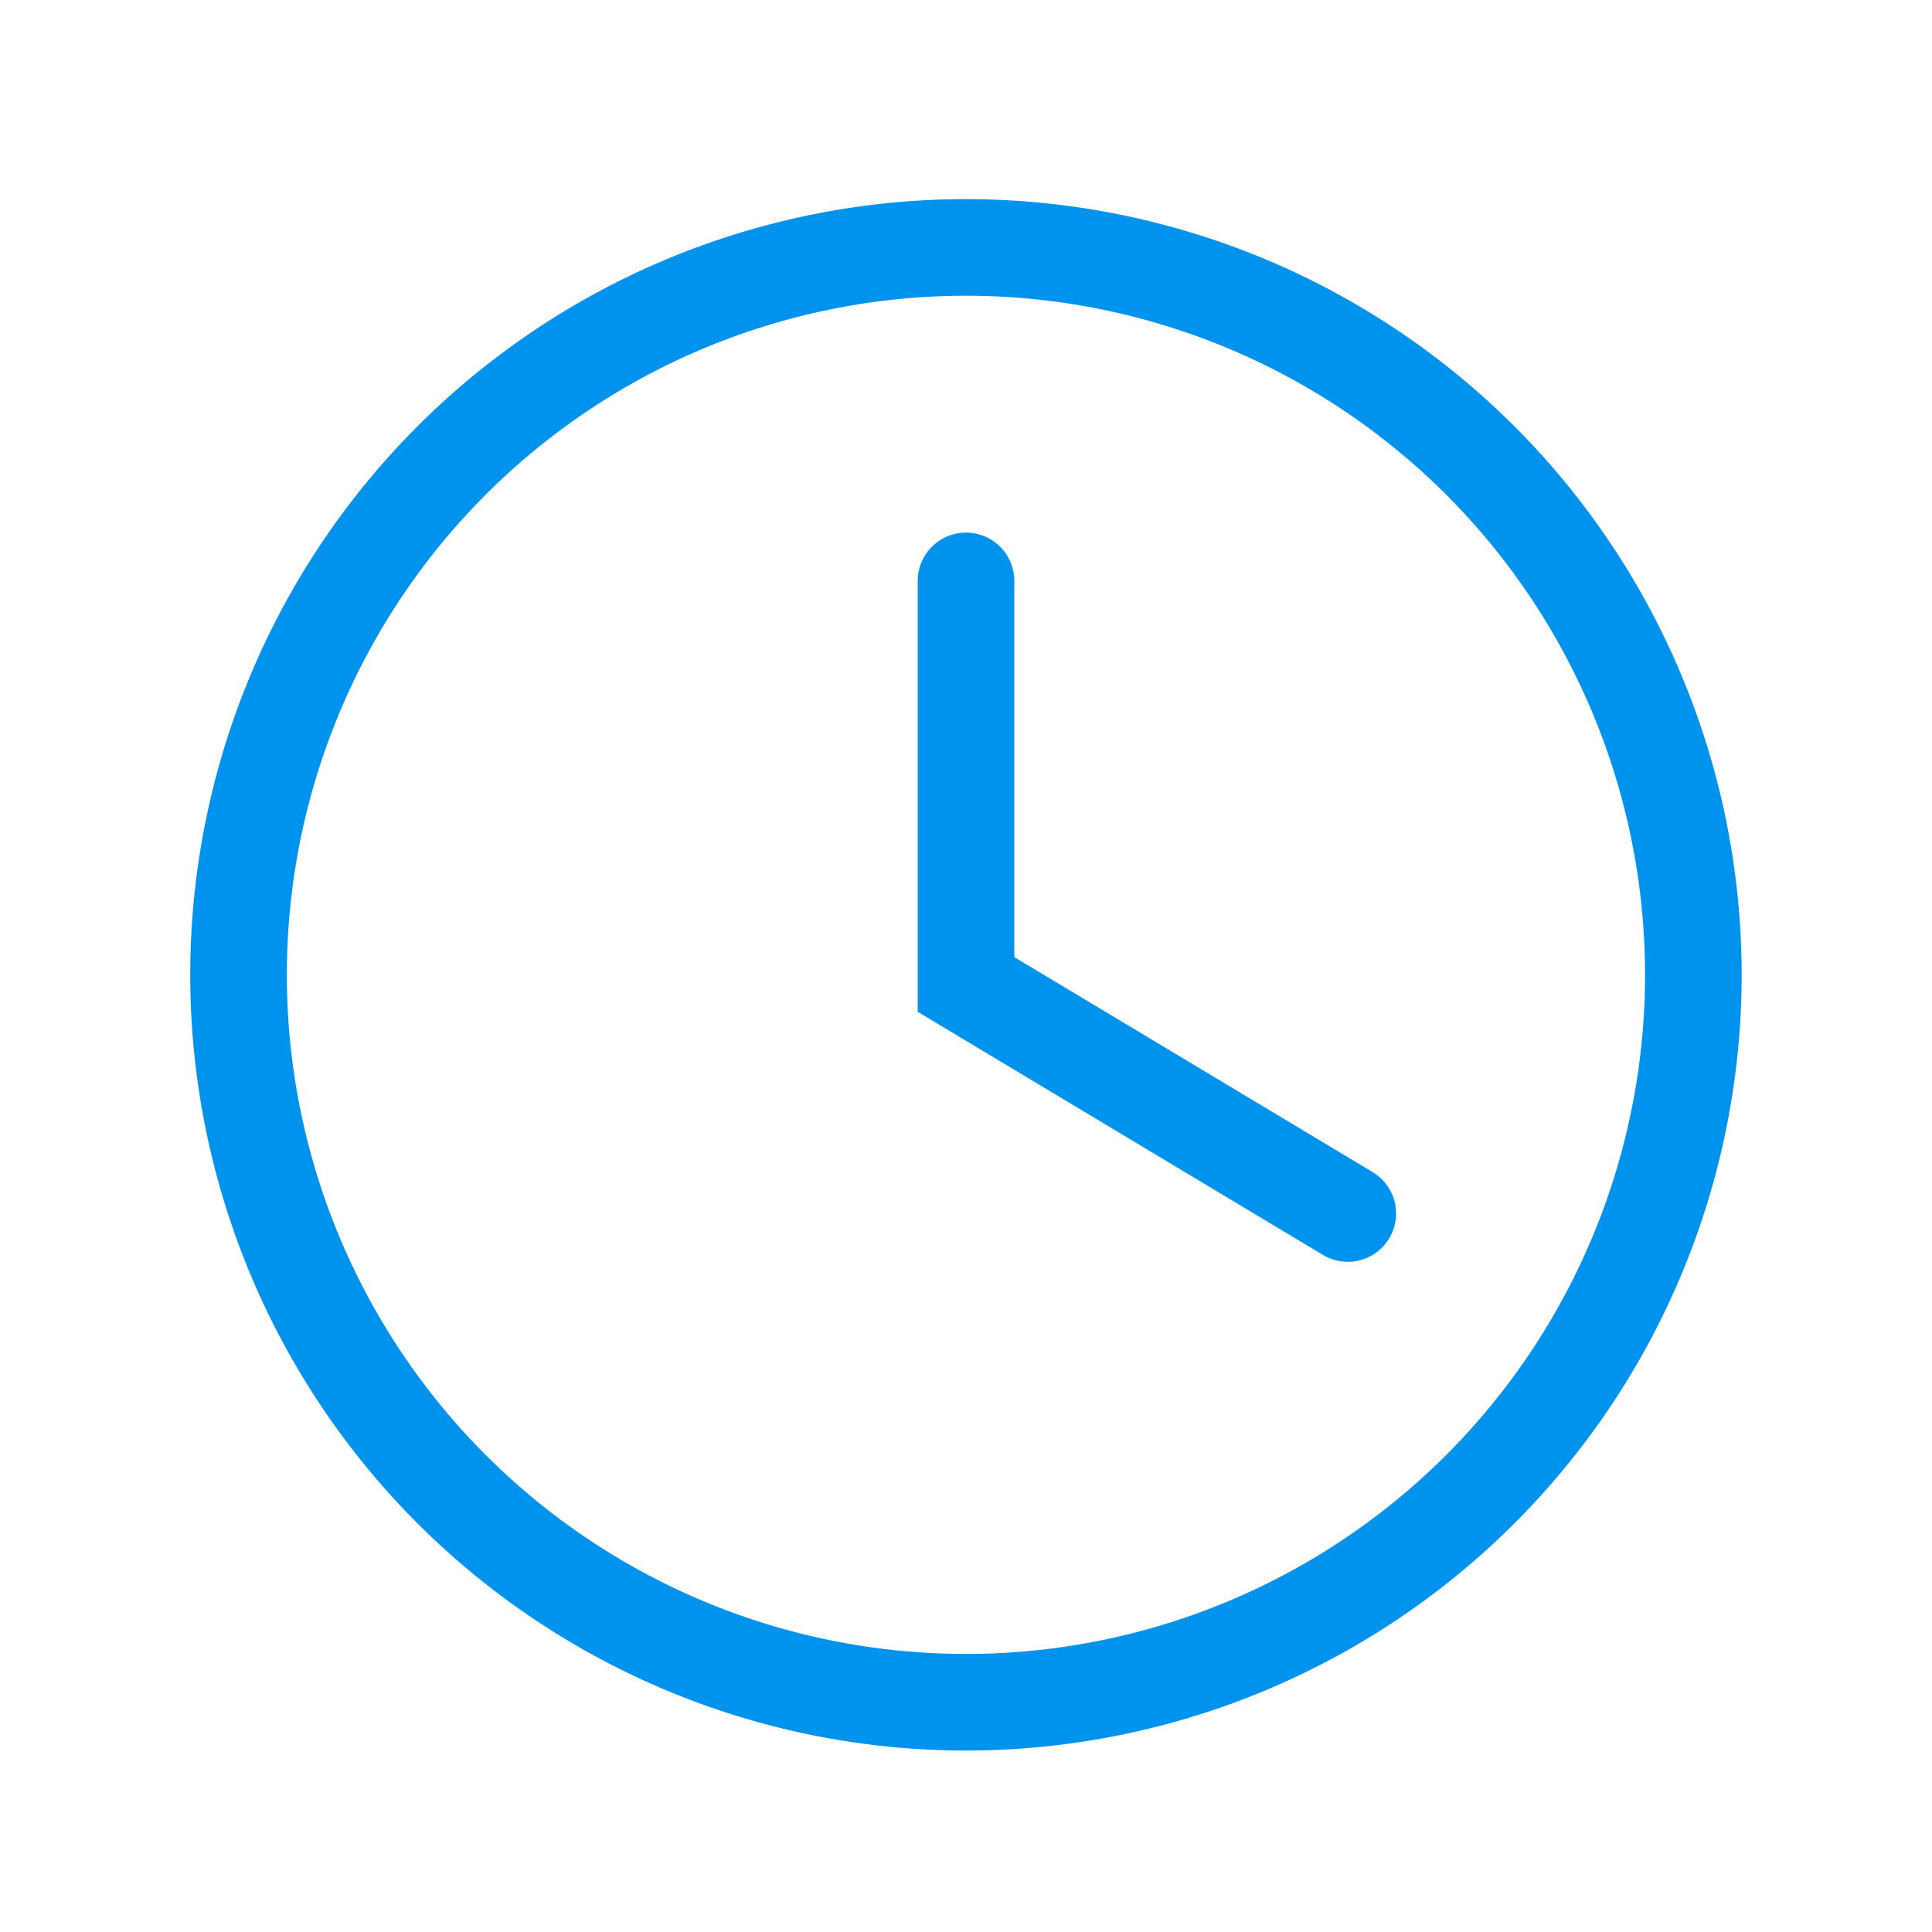 <svg xmlns="http://www.w3.org/2000/svg" width="18" height="18" viewBox="0 0 18 18"><g fill="none" fill-rule="evenodd" stroke="#0093EE" stroke-width=".9"><path d="M15.776 9A6.777 6.777 0 1 1 2.223 9a6.777 6.777 0 0 1 13.553 0z"/><path stroke-linecap="round" d="M9 5.412v3.76l3.557 2.134"/></g></svg>